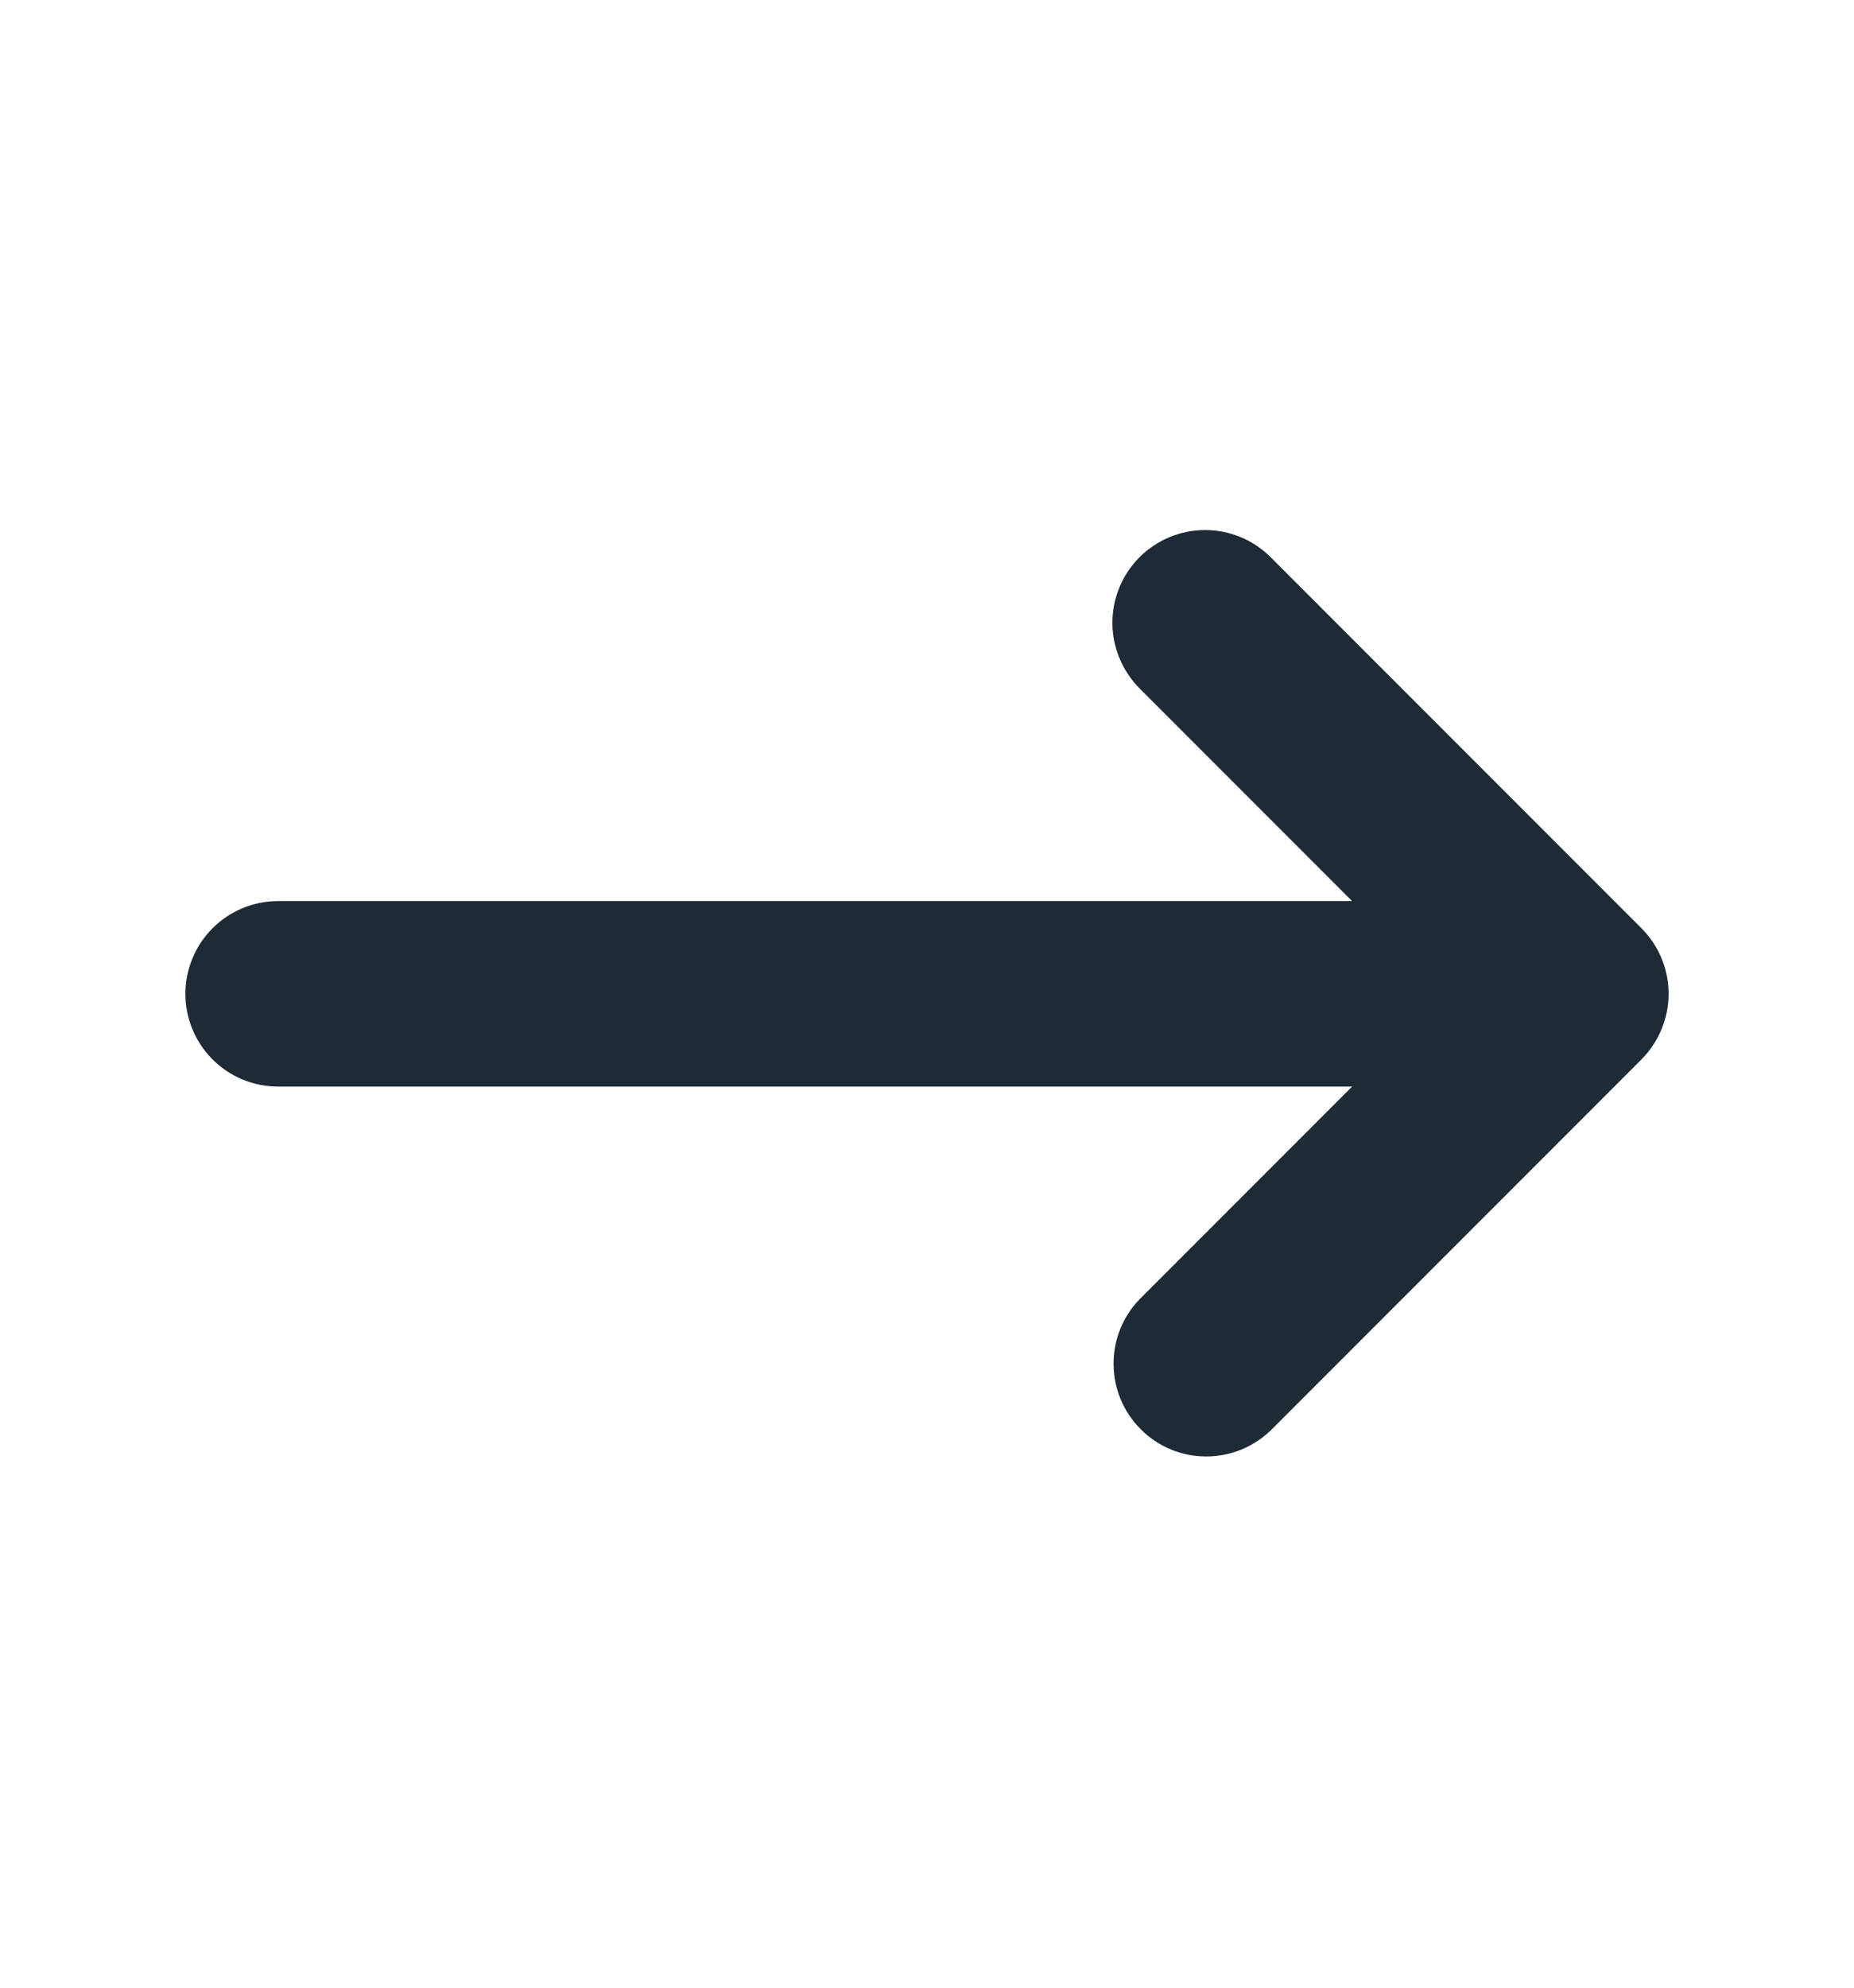 <svg width="14" height="15" viewBox="0 0 14 15" fill="none" xmlns="http://www.w3.org/2000/svg">
<path fill-rule="evenodd" clip-rule="evenodd" d="M8.605 4.205C8.736 4.074 8.914 4 9.1 4C9.286 4 9.464 4.074 9.595 4.205L12.395 7.005C12.526 7.136 12.6 7.314 12.6 7.5C12.6 7.685 12.526 7.863 12.395 7.995L9.595 10.795C9.463 10.922 9.286 10.993 9.102 10.991C8.919 10.99 8.743 10.916 8.614 10.786C8.484 10.656 8.41 10.481 8.409 10.297C8.407 10.114 8.477 9.937 8.605 9.805L10.21 8.2H2.1C1.914 8.2 1.736 8.126 1.605 7.995C1.474 7.864 1.4 7.686 1.4 7.5C1.4 7.314 1.474 7.136 1.605 7.005C1.736 6.874 1.914 6.8 2.1 6.8H10.21L8.605 5.195C8.474 5.063 8.4 4.885 8.4 4.7C8.4 4.514 8.474 4.336 8.605 4.205V4.205Z" fill="#1F2A37"/>
</svg>
